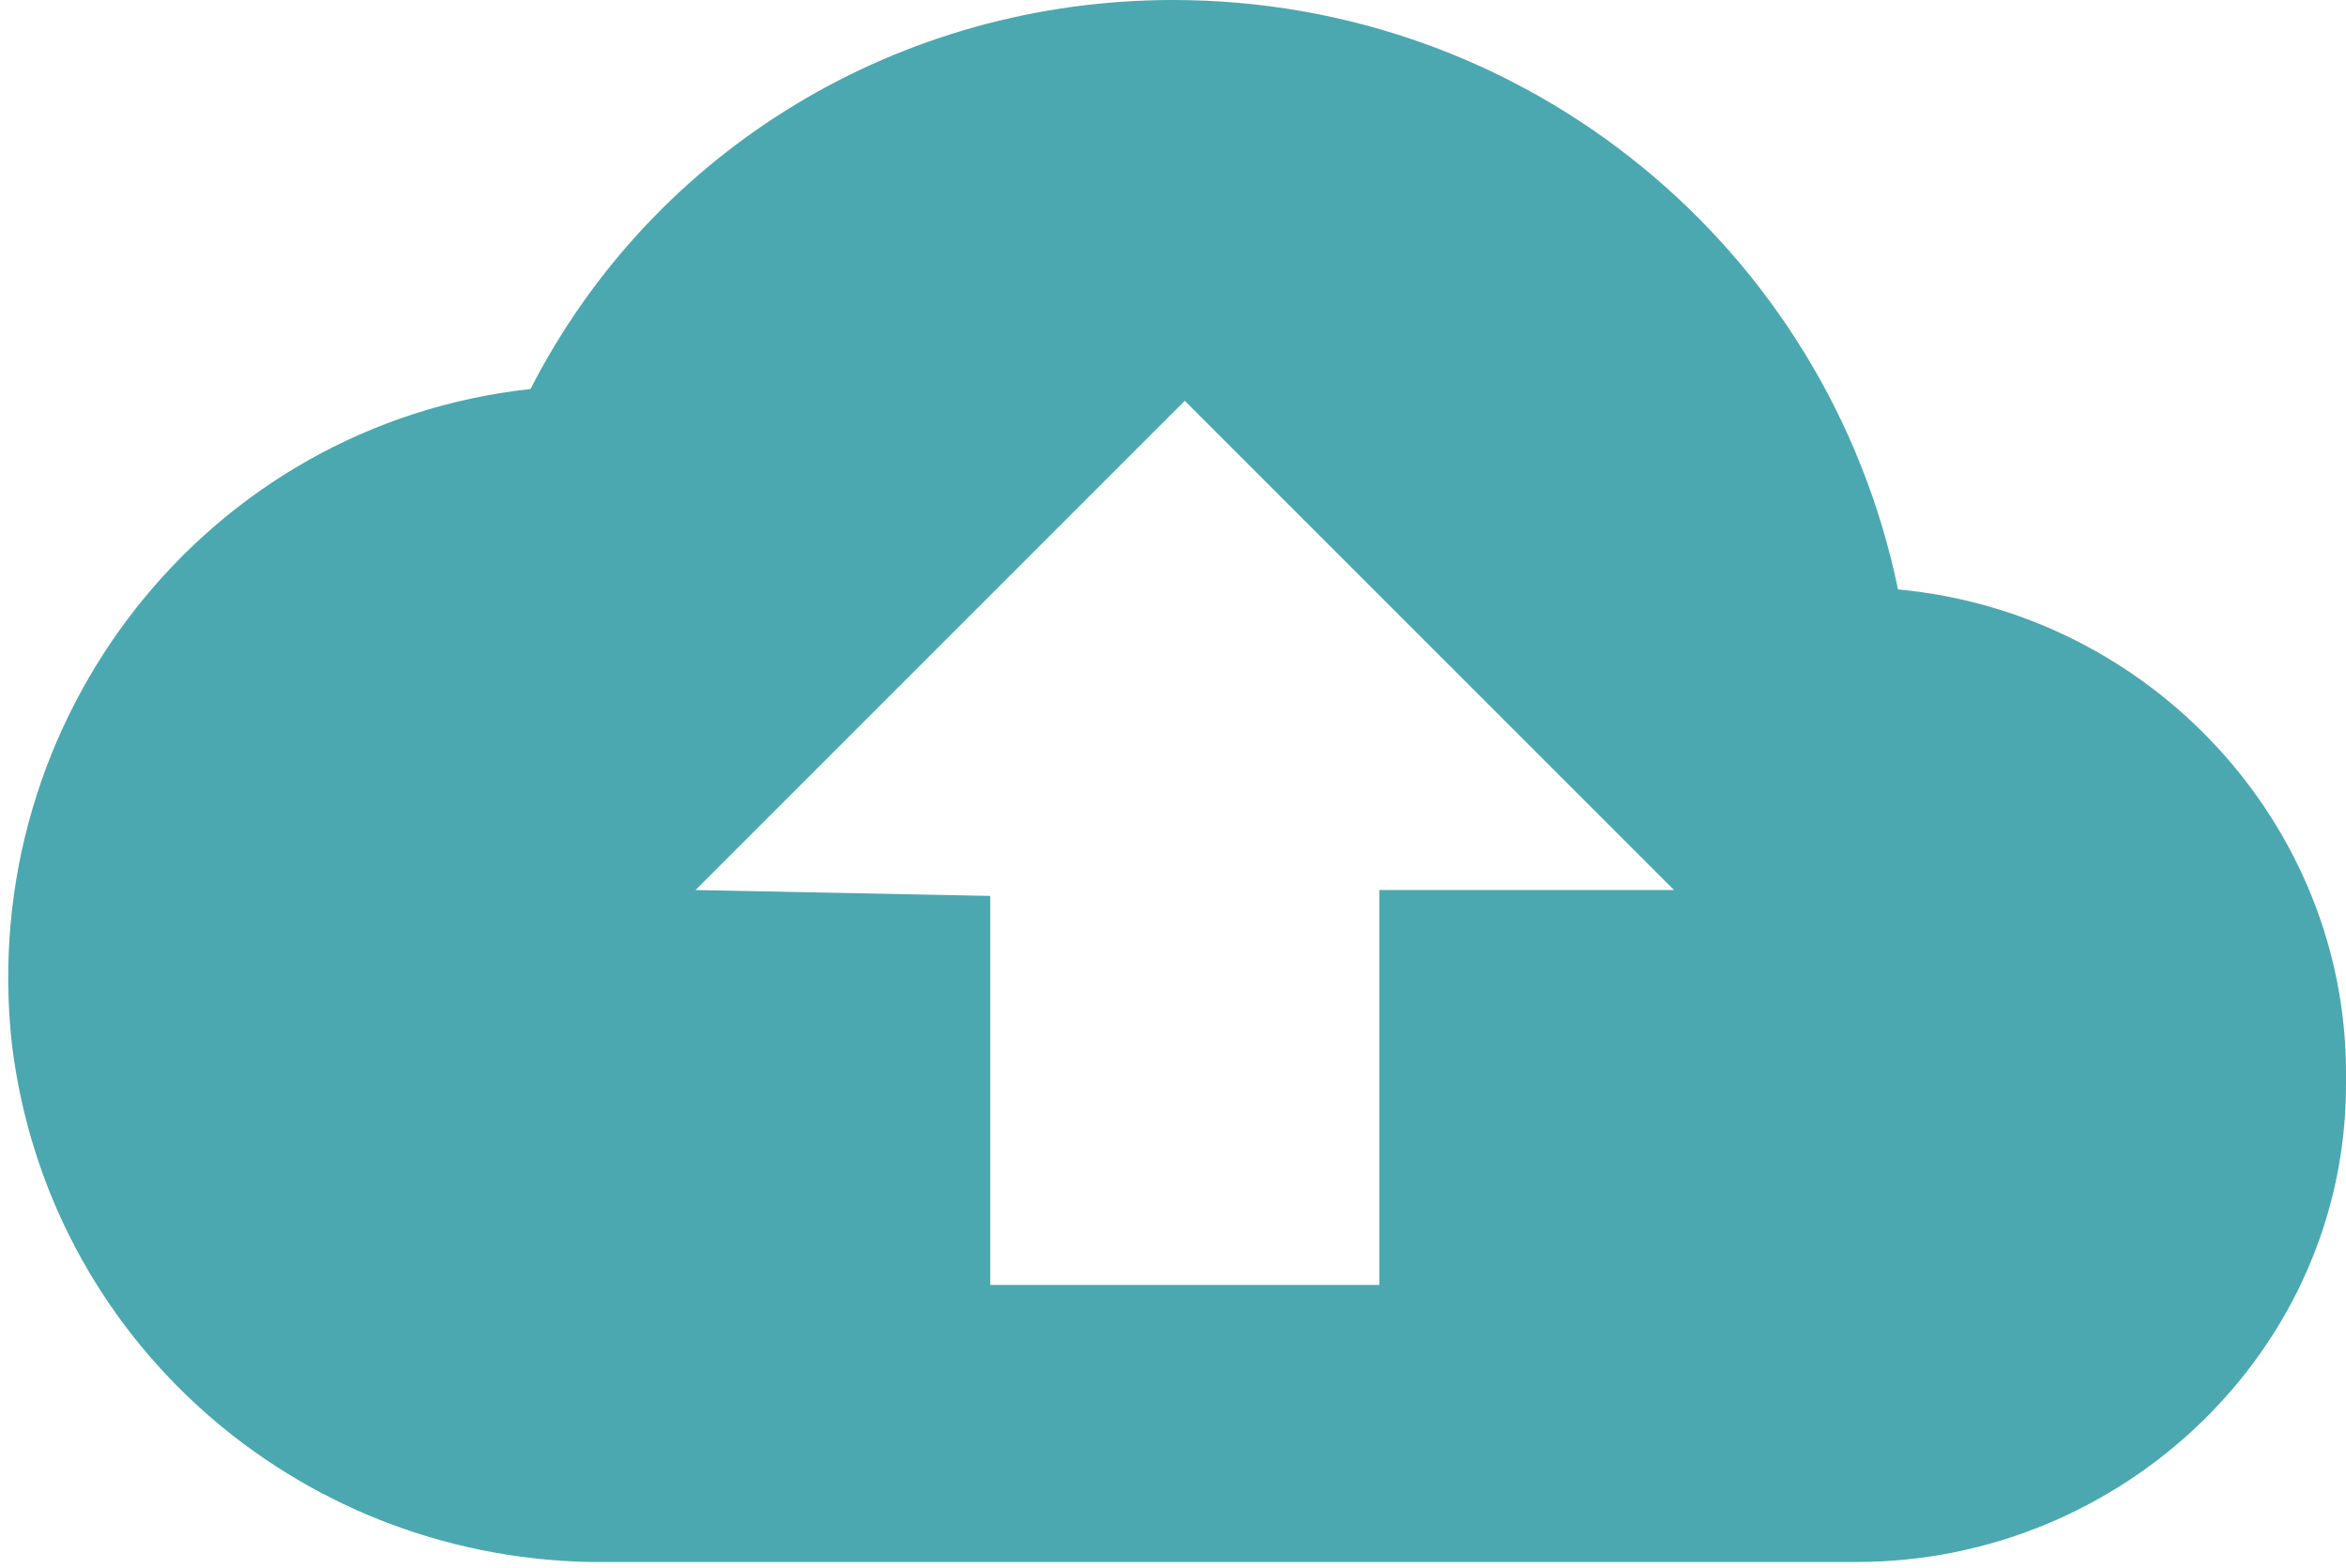 <?xml version="1.0" encoding="utf-8"?>
<!-- Generator: Adobe Illustrator 22.0.0, SVG Export Plug-In . SVG Version: 6.00 Build 0)  -->
<svg version="1.1" id="Layer_1" xmlns="http://www.w3.org/2000/svg" xmlns:xlink="http://www.w3.org/1999/xlink" x="0px" y="0px"
	 viewBox="0 0 39.8 26.6" style="enable-background:new 0 0 39.8 26.6;" xml:space="preserve">
<style type="text/css">
	.st0{fill:#4BA8B0;}
</style>
<path class="st0" d="M32.2,10C31,4.2,25.9,0,19.9,0C15.3,0,11.1,2.5,9,6.6c-5.5,0.6-9.4,5.6-8.8,11.1c0.6,5,4.8,8.7,9.8,8.8h21.5
	c4.5,0,8.3-3.6,8.3-8.1c0-0.1,0-0.1,0-0.2C39.8,14,36.5,10.4,32.2,10z M11.8,15.1l8.3-8.3l8.3,8.3h-5v6.7h-6.6v-6.6L11.8,15.1z"/>
</svg>
